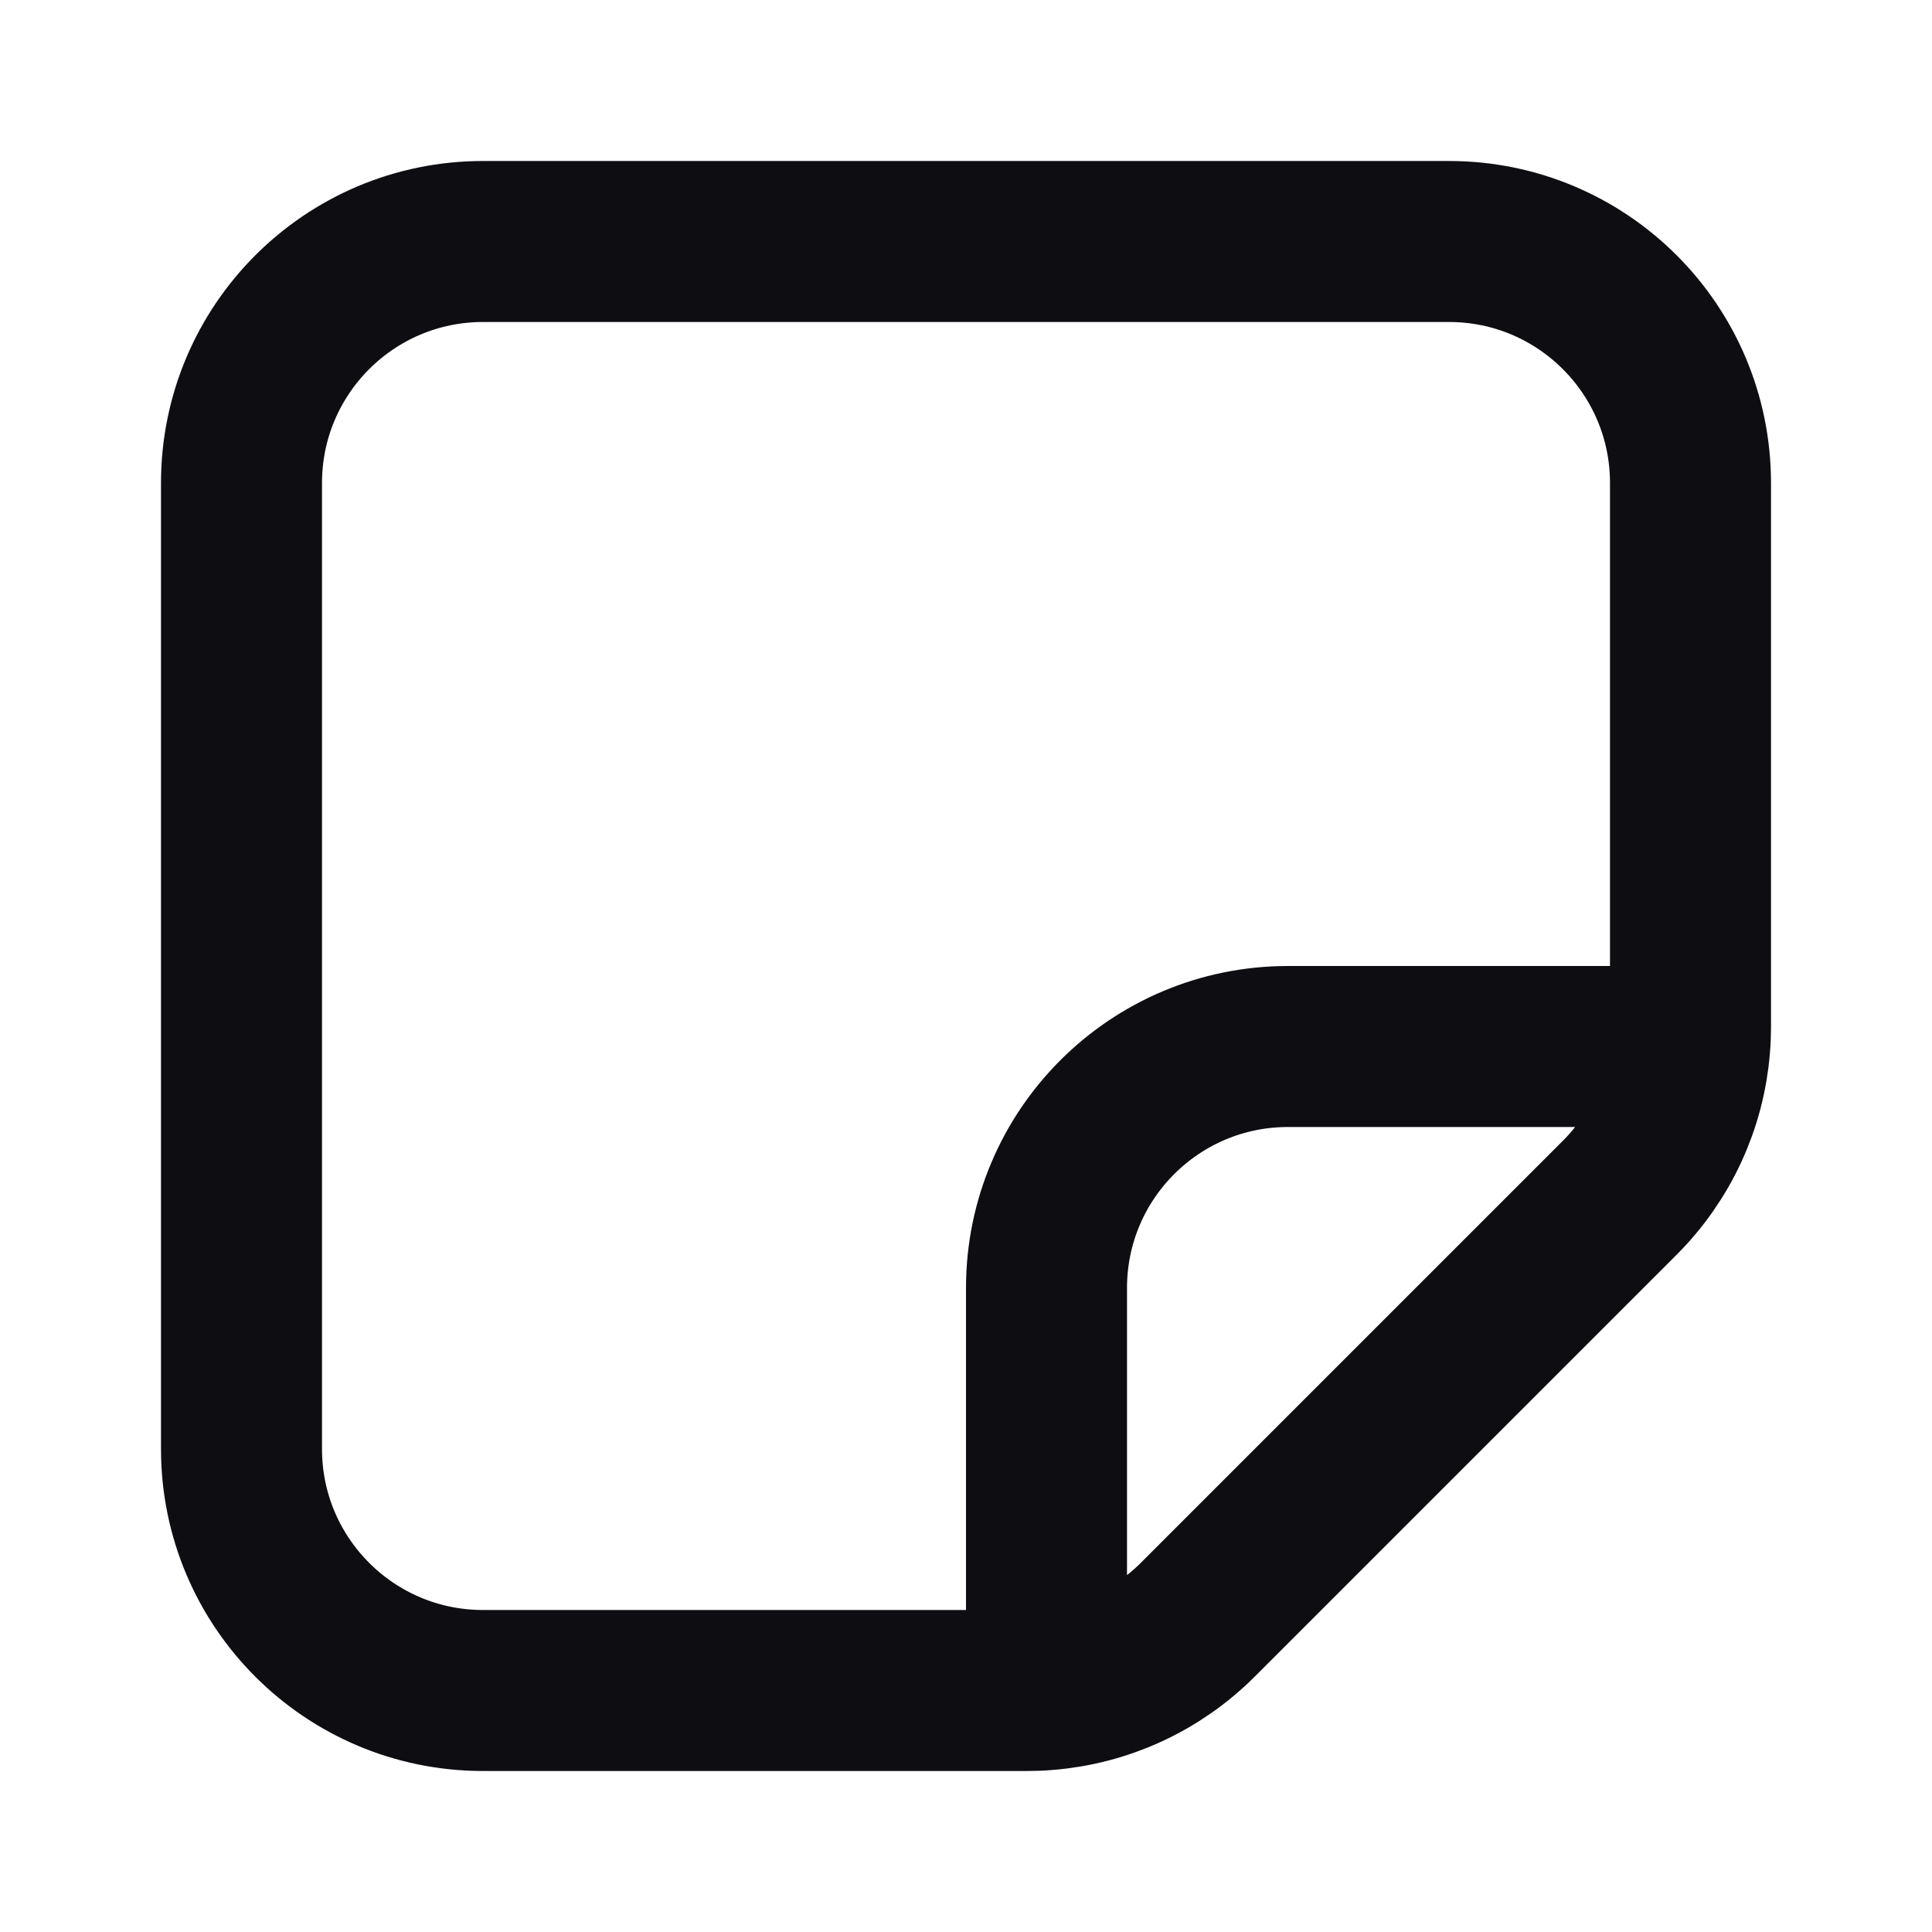 <svg width="24" height="24" viewBox="0 0 24 24" fill="none" xmlns="http://www.w3.org/2000/svg">
<path d="M13 20.99V16C13 14.343 14.343 13 16 13H20.99M13 20.99C12.92 20.997 12.839 21 12.757 21H6C4.343 21 3 19.657 3 18V6C3 4.343 4.343 3 6 3H18C19.657 3 21 4.343 21 6V12.757C21 12.839 20.997 12.92 20.99 13M13 20.99C13.707 20.933 14.373 20.627 14.879 20.121L20.121 14.879C20.627 14.373 20.933 13.707 20.99 13" stroke="#0D0D12" stroke-width="2" stroke-linejoin="round"/>
</svg>
